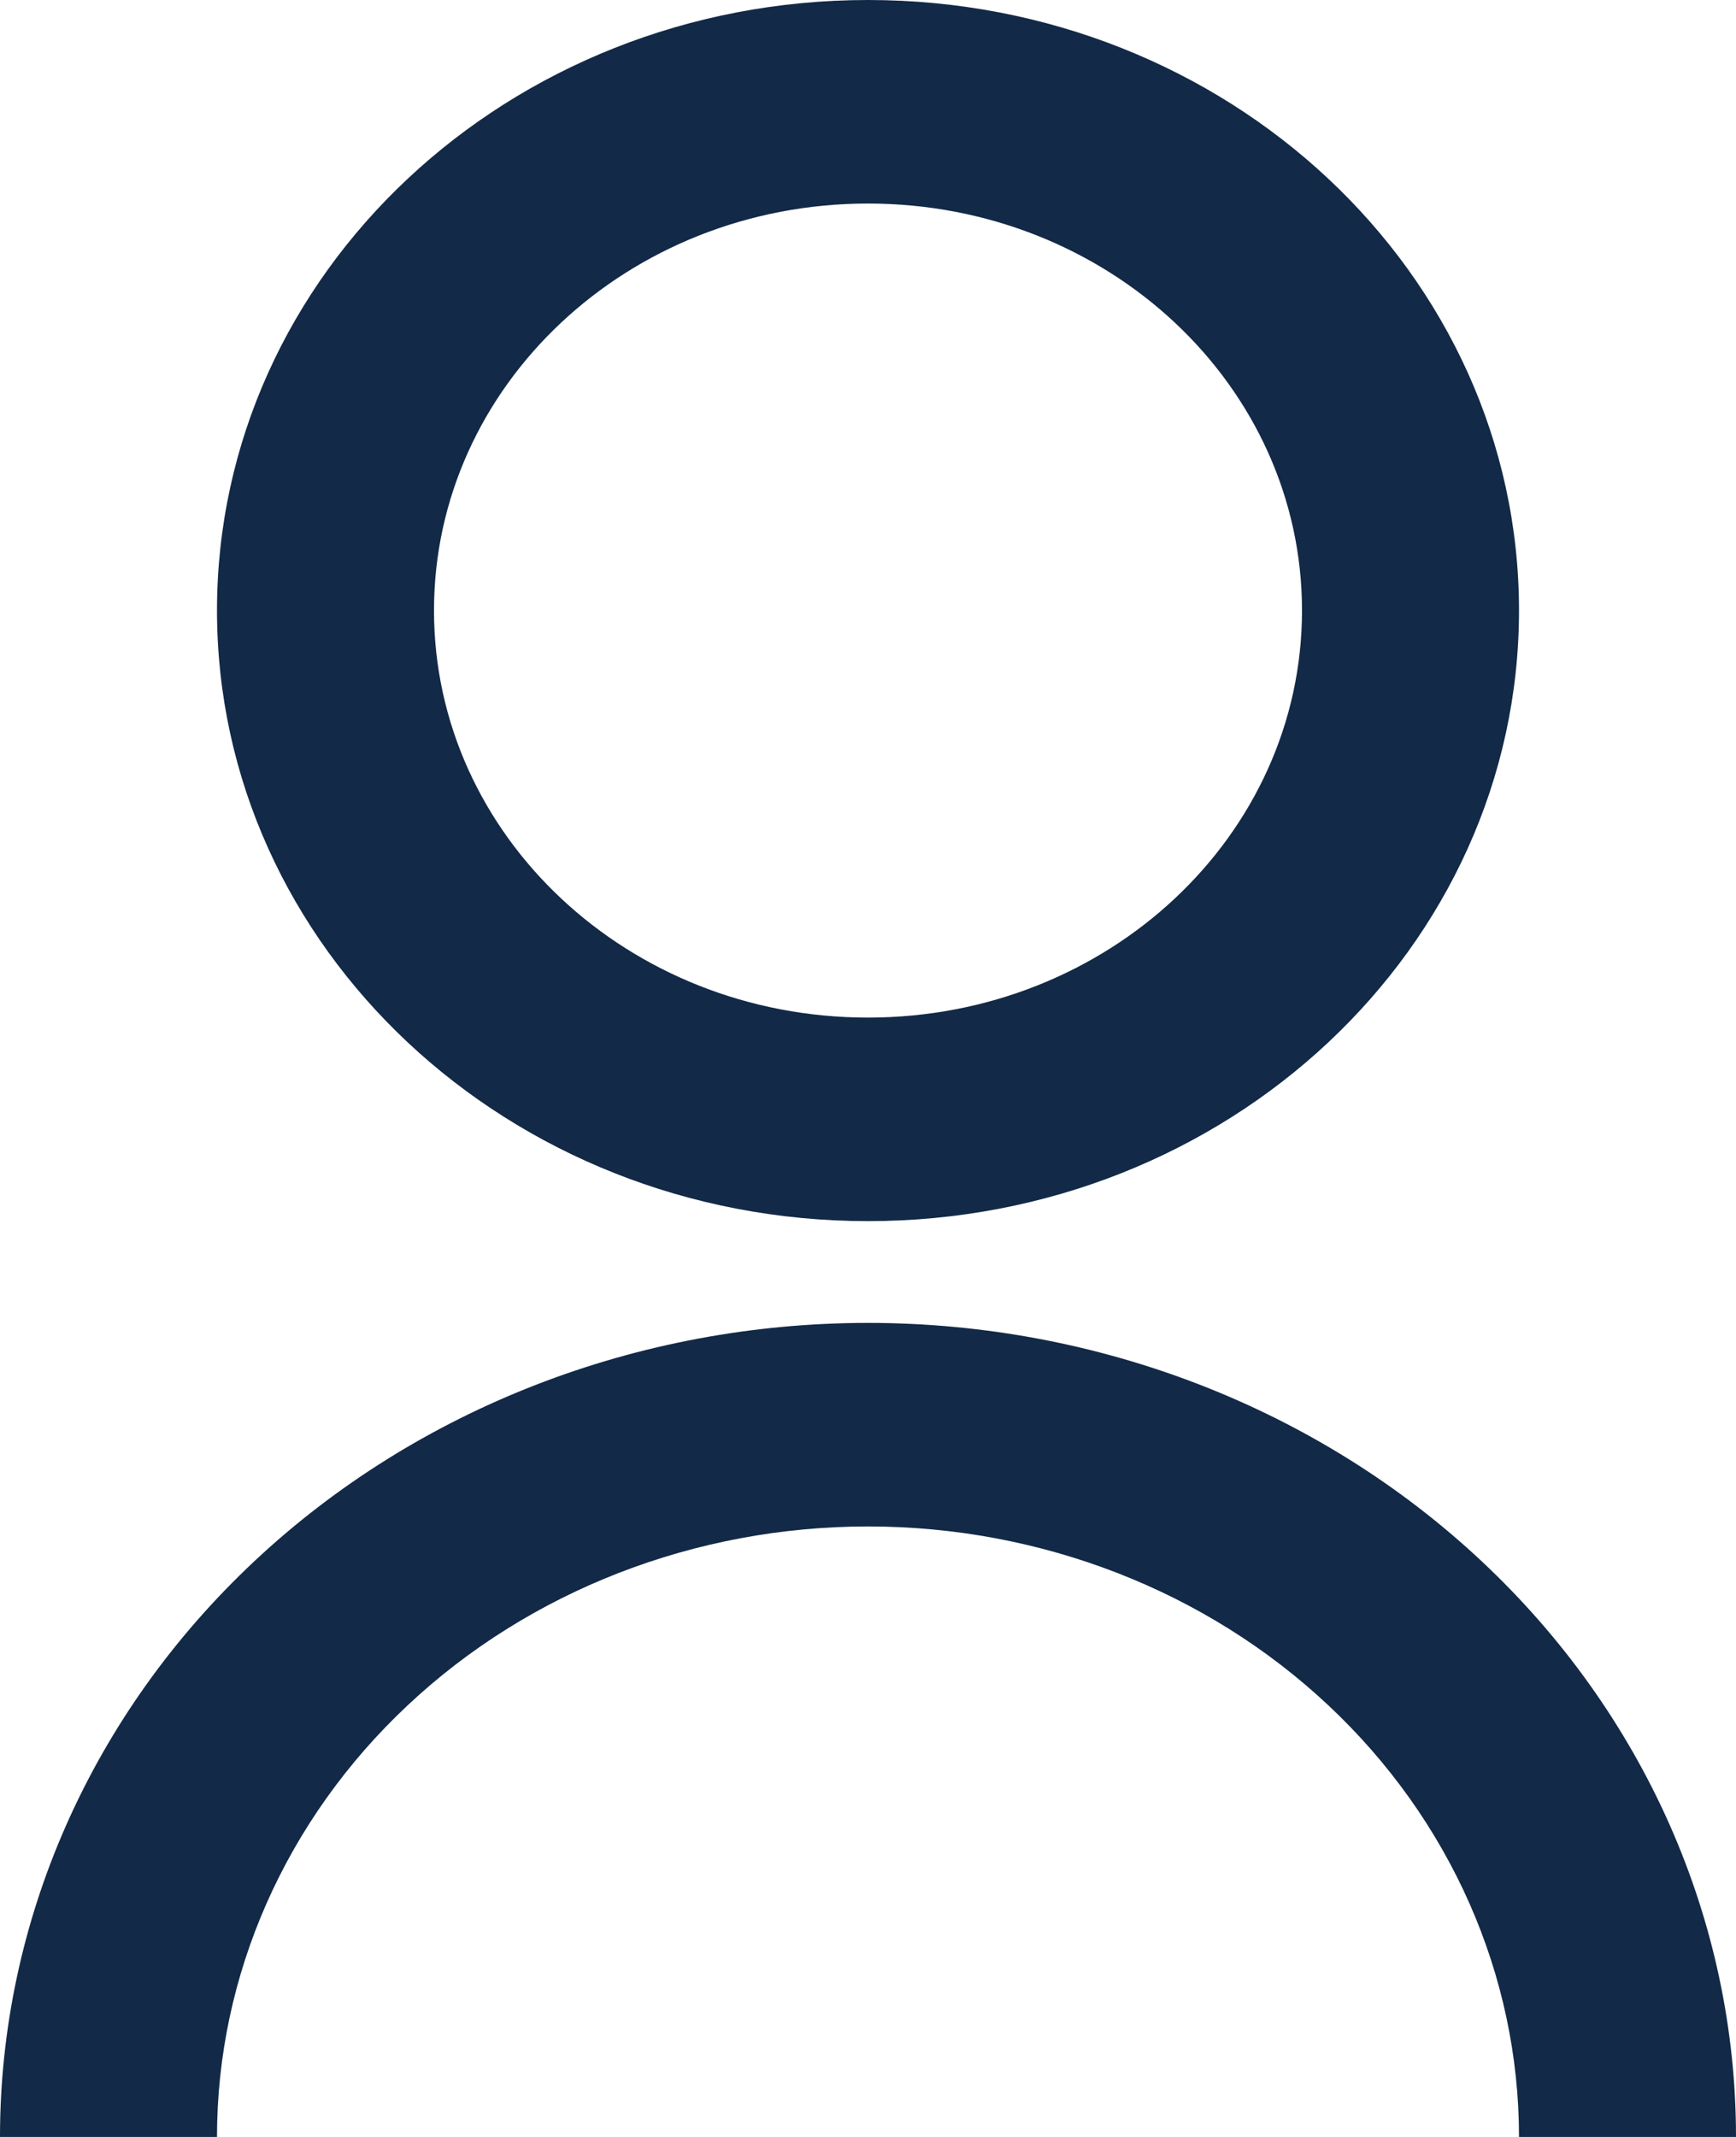 <svg width="13" height="16" viewBox="0 0 13 16" fill="none" xmlns="http://www.w3.org/2000/svg">
<path id="Vector" d="M0 16C0 14.383 0.685 12.833 1.904 11.69C3.123 10.547 4.776 9.905 6.5 9.905C8.224 9.905 9.877 10.547 11.096 11.69C12.315 12.833 13 14.383 13 16H11.375C11.375 14.788 10.861 13.625 9.947 12.768C9.033 11.91 7.793 11.429 6.5 11.429C5.207 11.429 3.967 11.91 3.053 12.768C2.139 13.625 1.625 14.788 1.625 16H0ZM6.5 9.143C3.807 9.143 1.625 7.097 1.625 4.571C1.625 2.046 3.807 0 6.5 0C9.193 0 11.375 2.046 11.375 4.571C11.375 7.097 9.193 9.143 6.5 9.143ZM6.5 7.619C8.296 7.619 9.75 6.255 9.75 4.571C9.75 2.888 8.296 1.524 6.5 1.524C4.704 1.524 3.25 2.888 3.25 4.571C3.25 6.255 4.704 7.619 6.5 7.619Z" fill="#122947"/>
</svg>
